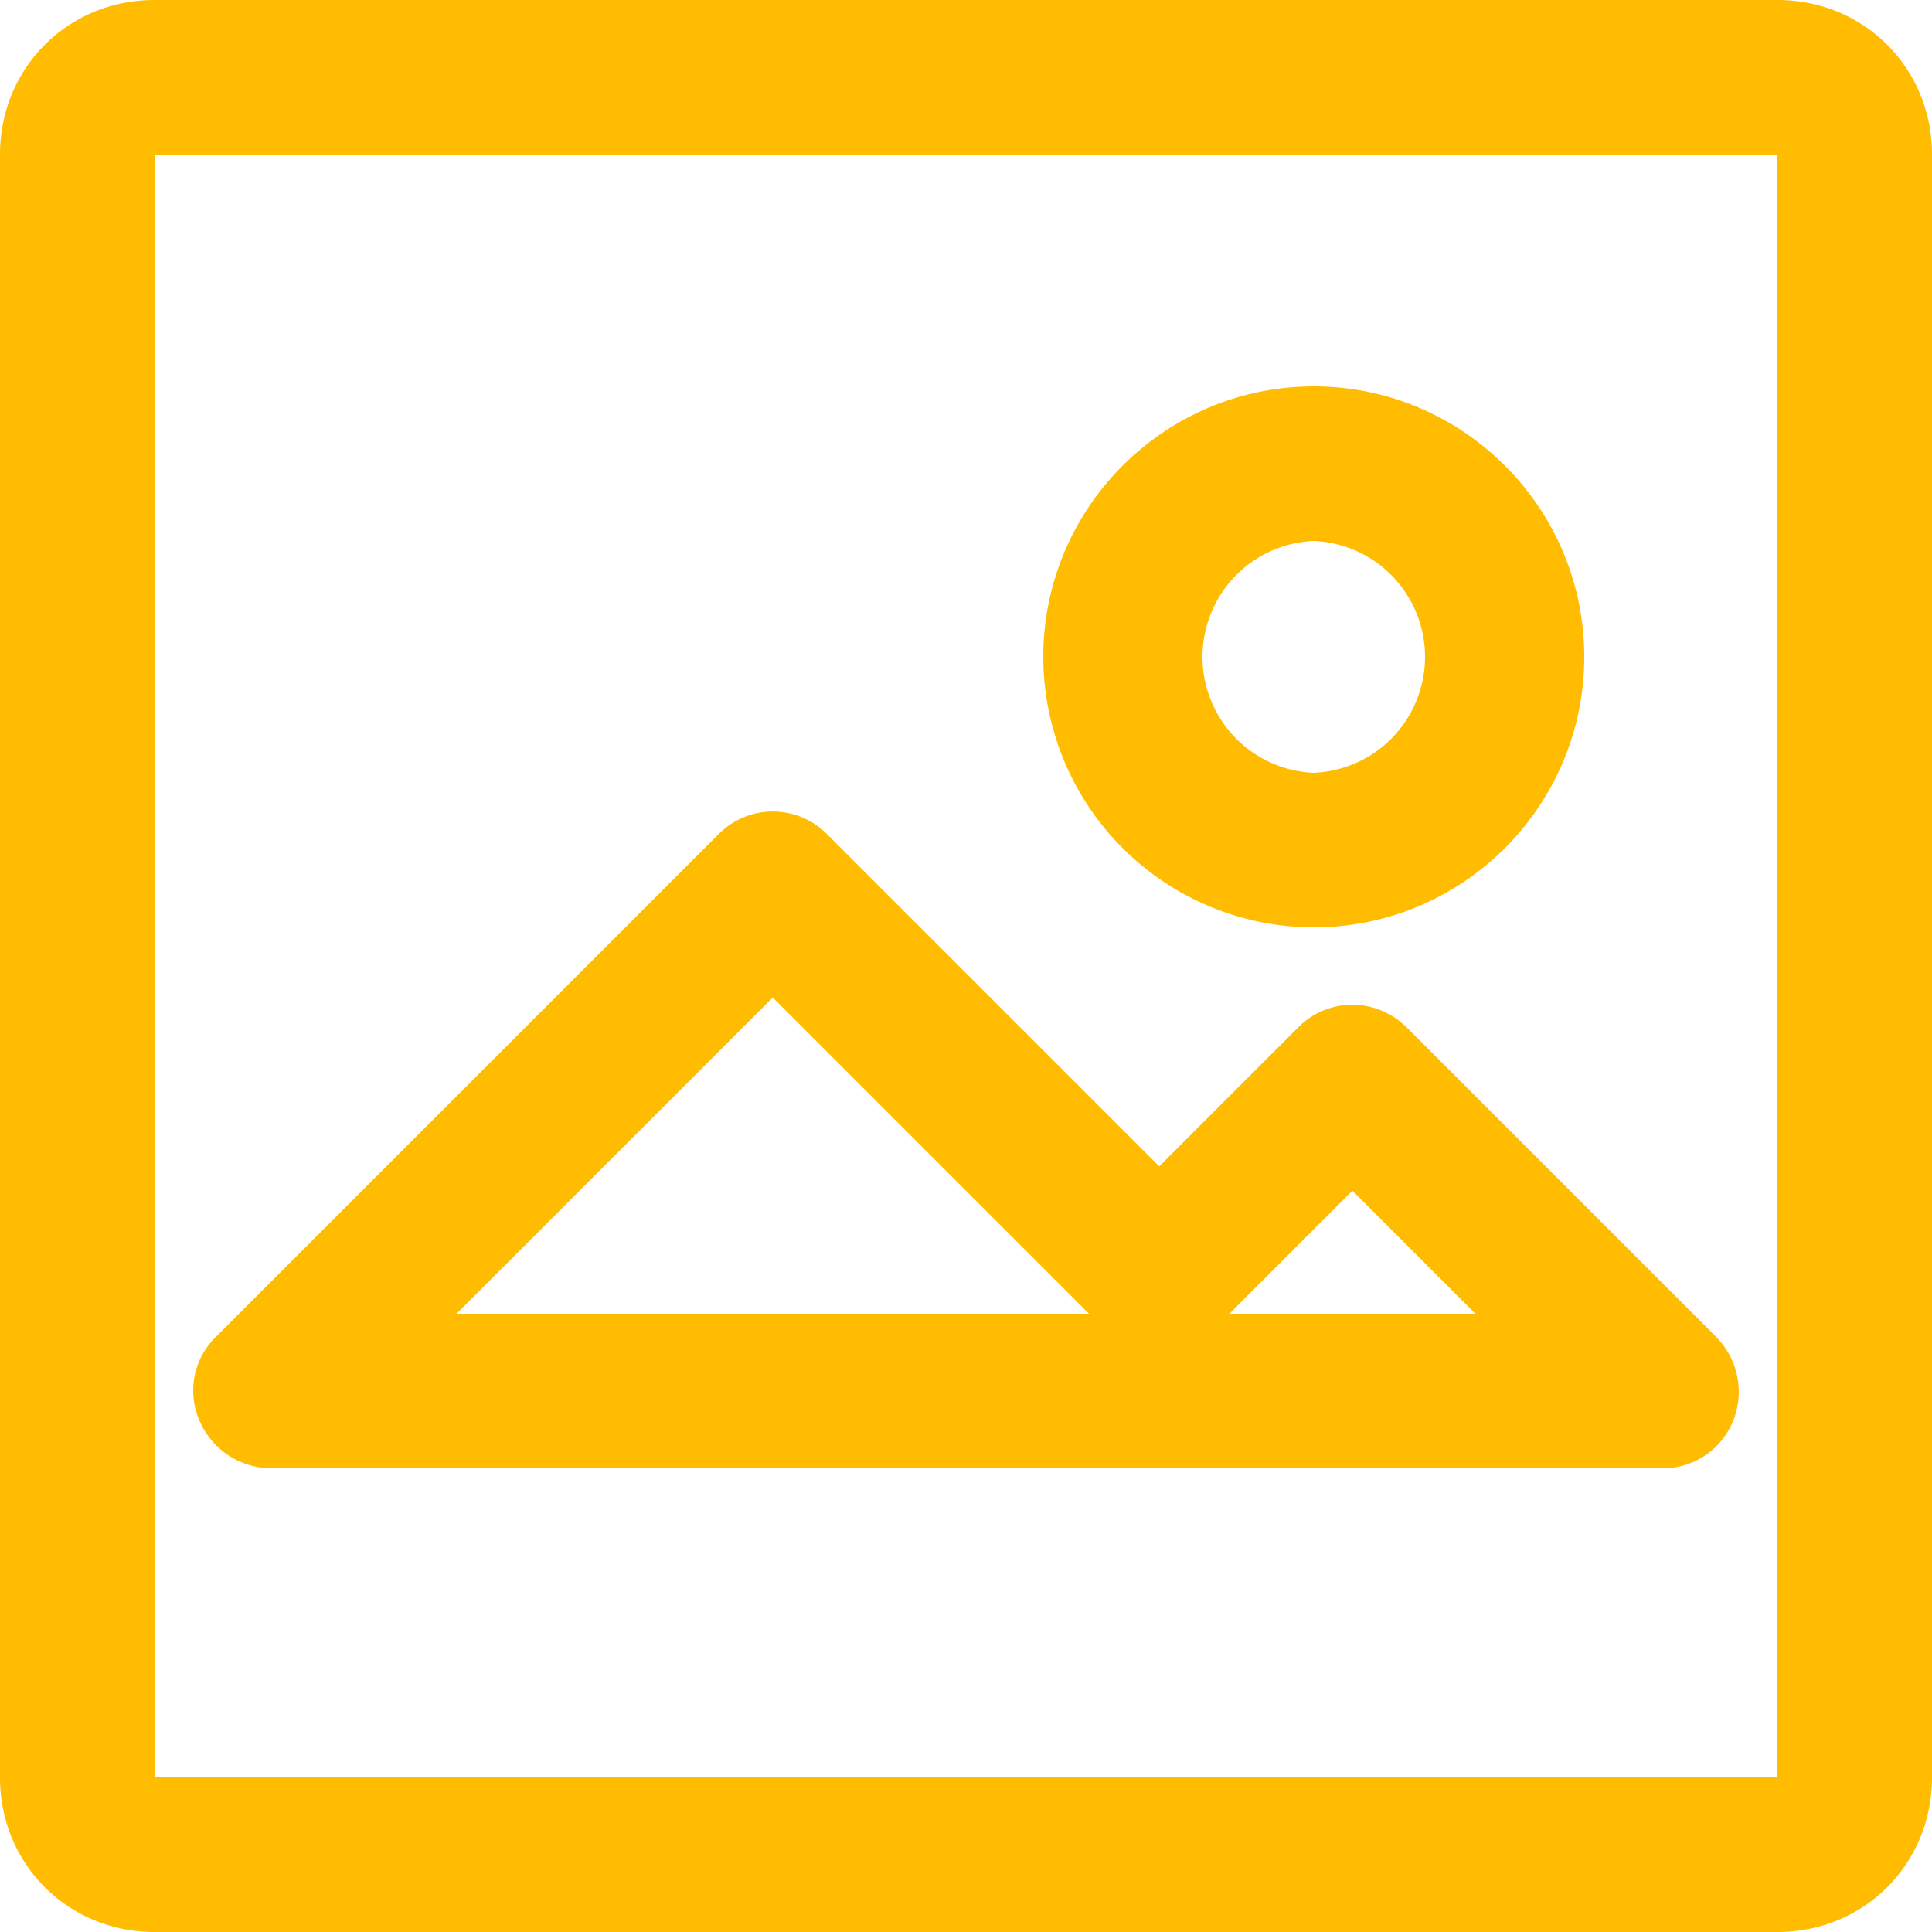 <svg xmlns="http://www.w3.org/2000/svg" width="20" height="20">
    <path fill="#FFBC00" fill-rule="evenodd" d="M18.4 20H1.6C.703 20 0 19.297 0 18.4V1.6C0 .703.703 0 1.6 0h16.8c.897 0 1.6.703 1.6 1.6v16.8c0 .897-.703 1.6-1.6 1.6zm0-18.4H1.6v16.8h16.8V1.6zM7.437 8.637a.789.789 0 0 1 1.126 0L12 12.074l1.437-1.437a.789.789 0 0 1 1.125 0h.001l3.2 3.2c.231.232.3.577.175.879a.783.783 0 0 1-.738.484H2.8a.814.814 0 0 1-.74-.505.777.777 0 0 1 .177-.858l5.2-5.2zm7.837 4.963L14 12.326 12.726 13.6h2.548zm-4 0L8 10.326 4.726 13.6h6.548zm2.326-4a2.803 2.803 0 0 1-2.8-2.8c0-1.544 1.256-2.8 2.8-2.8 1.544 0 2.8 1.256 2.8 2.8 0 1.544-1.256 2.8-2.8 2.8zm0-4a1.201 1.201 0 0 0 0 2.4 1.201 1.201 0 0 0 0-2.4z"/>
</svg>
